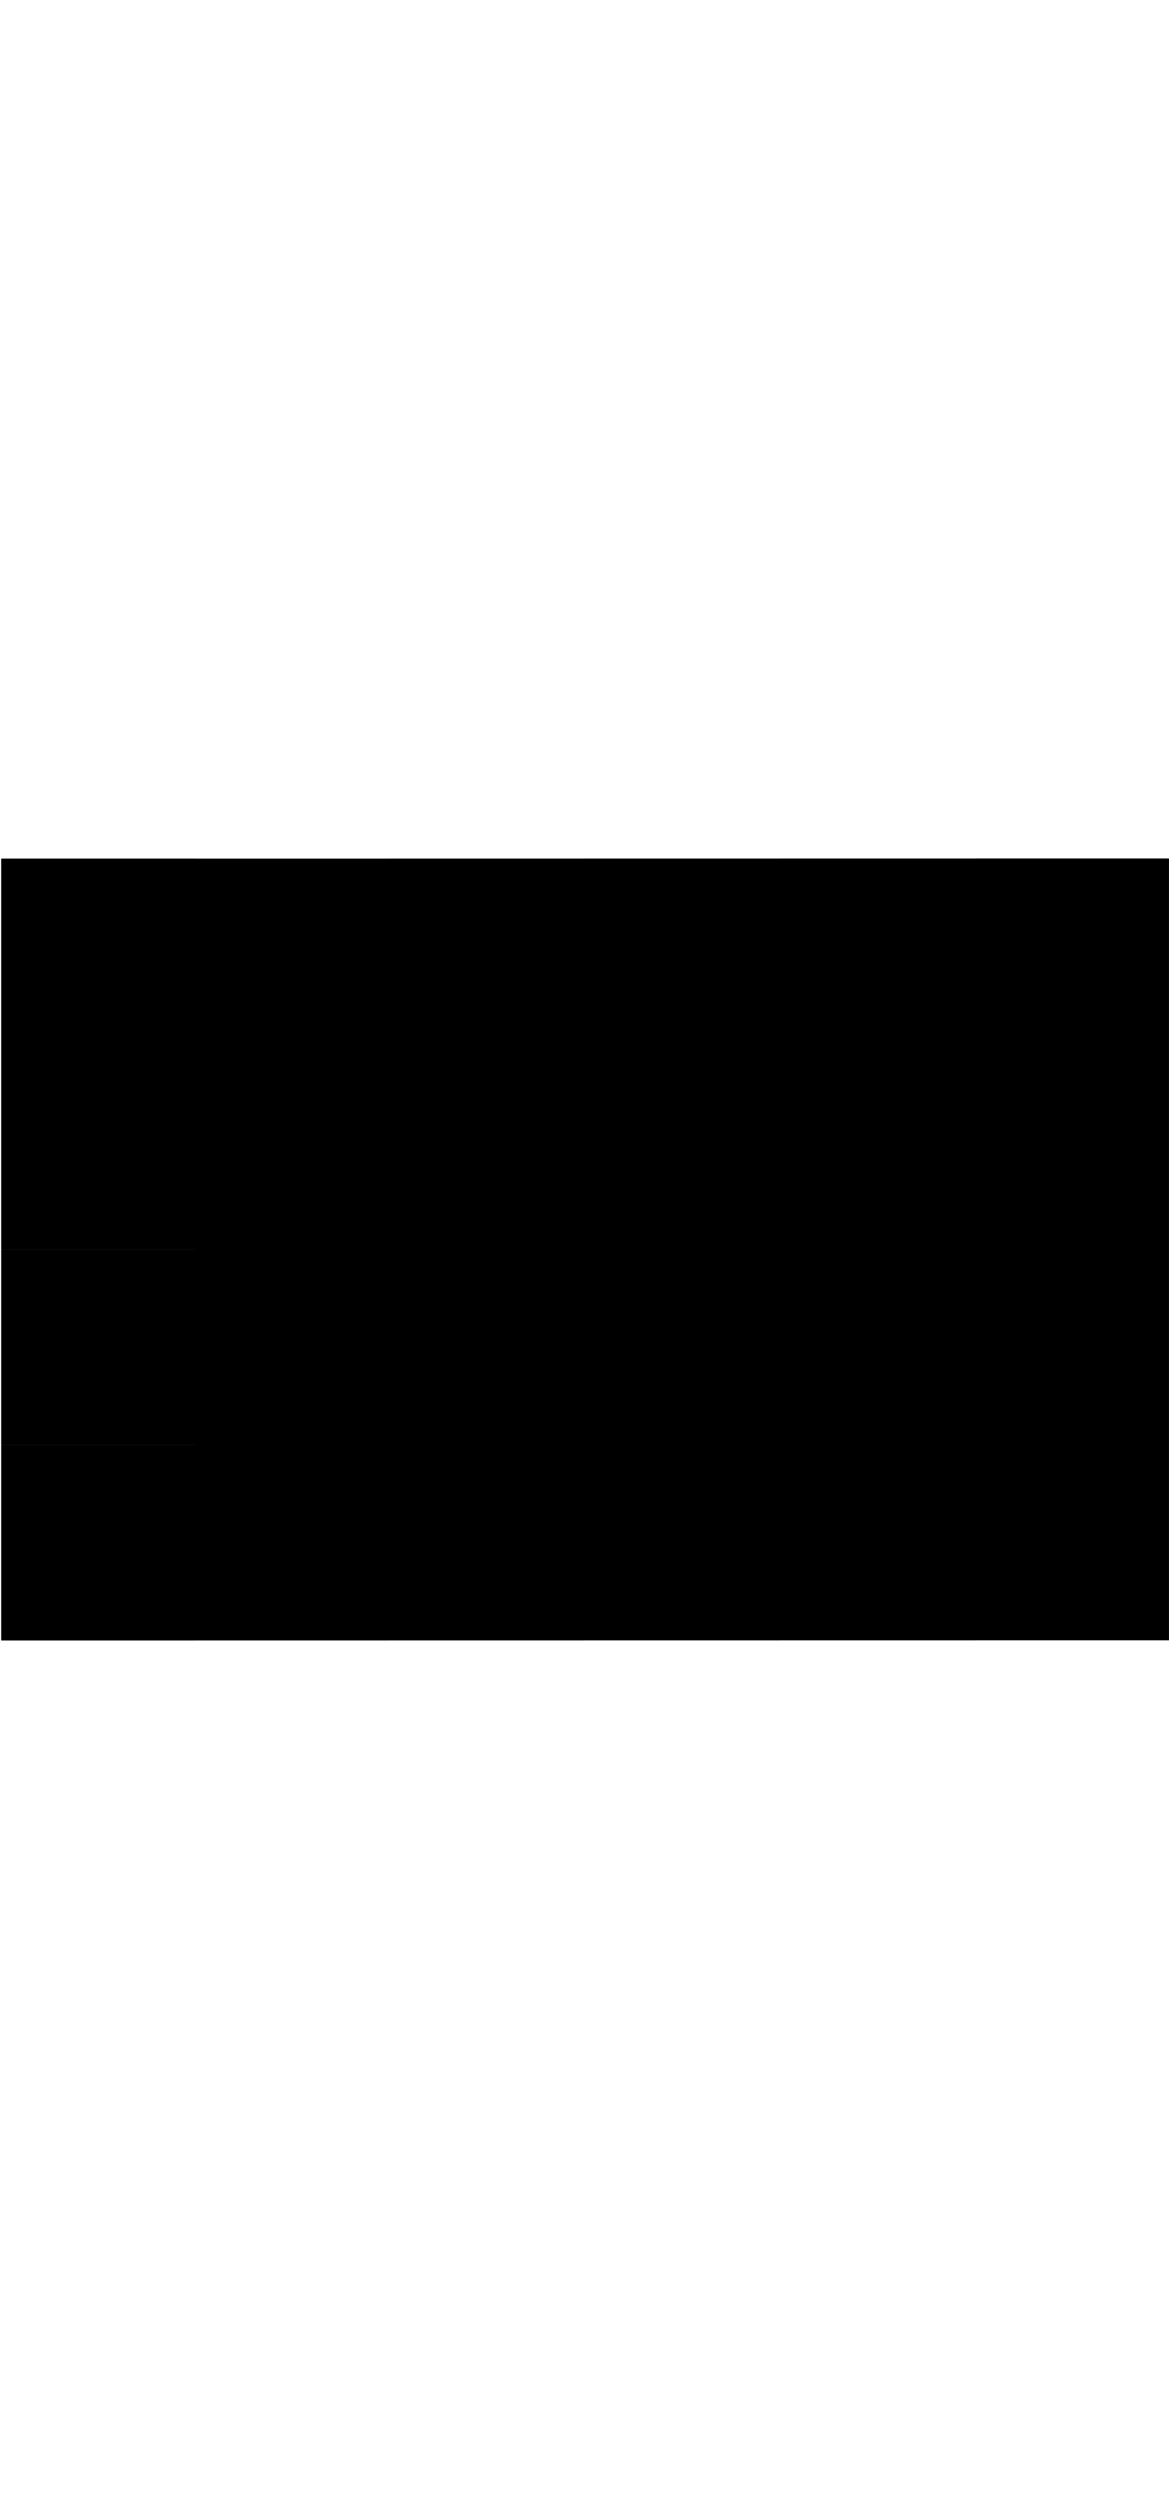 <?xml version="1.0" encoding="UTF-8"?><svg id="_이어_2" xmlns="http://www.w3.org/2000/svg" viewBox="0 0 382.97 818.29"><defs><style>.cls-1{fill:none;stroke:#707070;stroke-miterlimit:10;stroke-width:2px;}</style></defs><g id="_이어_1-2"><path className="cls-1" d="M.39,281.04H63.72v63.98H.39m0,63.98H63.72v-63.98H.39m0,127.97H63.72v-63.98H.39m0,127.97H63.72v-63.98H.39m127.31-191.95H63.72v63.98h63.98v-63.98Zm0,63.98H63.72v63.98h63.98v-63.98Zm0,63.98H63.72v63.98h63.98v-63.98Zm0,63.98H63.72v63.98h63.98v-63.98Zm63.98-191.95h-63.98v63.98h63.98v-63.98Zm0,63.98h-63.98v63.98h63.98v-63.98Zm0,63.98h-63.98v63.98h63.98v-63.98Zm0,63.98h-63.98v63.98h63.98v-63.98Zm63.98-191.95h-63.98v63.98h63.98v-63.98Zm0,63.98h-63.98v63.98h63.98v-63.98Zm0,63.98h-63.98v63.98h63.98v-63.98Zm0,63.98h-63.98v63.98h63.98v-63.98Zm63.98-191.95h-63.98v63.98h63.98v-63.98Zm0,63.98h-63.98v63.98h63.98v-63.98Zm0,63.98h-63.98v63.98h63.98v-63.98Zm0,63.98h-63.98v63.98h63.98v-63.98Zm63.32-191.95h-63.32v63.98h63.32m0,0h-63.32v63.98h63.32m0,0h-63.32v63.98h63.32m0,0h-63.32v63.98h63.32m-191.28-255.93V.68M10.87,.38L127.7,281.04M.75,210.13l62.97,70.91M372.47,.45l-116.8,280.59m126.52-70.43l-62.54,70.43m-127.97,255.93v280.77m-63.98-280.77L10.76,817.91m52.96-280.94L1.91,606.58m370.35,210.48l-116.59-280.09m63.98,0l61.38,69.12m1.94-325.05H.39m0,255.93H382.97m0-268.69H.39M.39,549.73H382.97m0-299.56H.39M.39,567.85H382.97m0-342.6H.39M.39,592.77H382.97m0-399.95H.39M.39,625.2H382.97m0-479.91H.39M.39,672.73H382.97m0-592.12H.39M.39,737.41H382.97"/></g></svg>